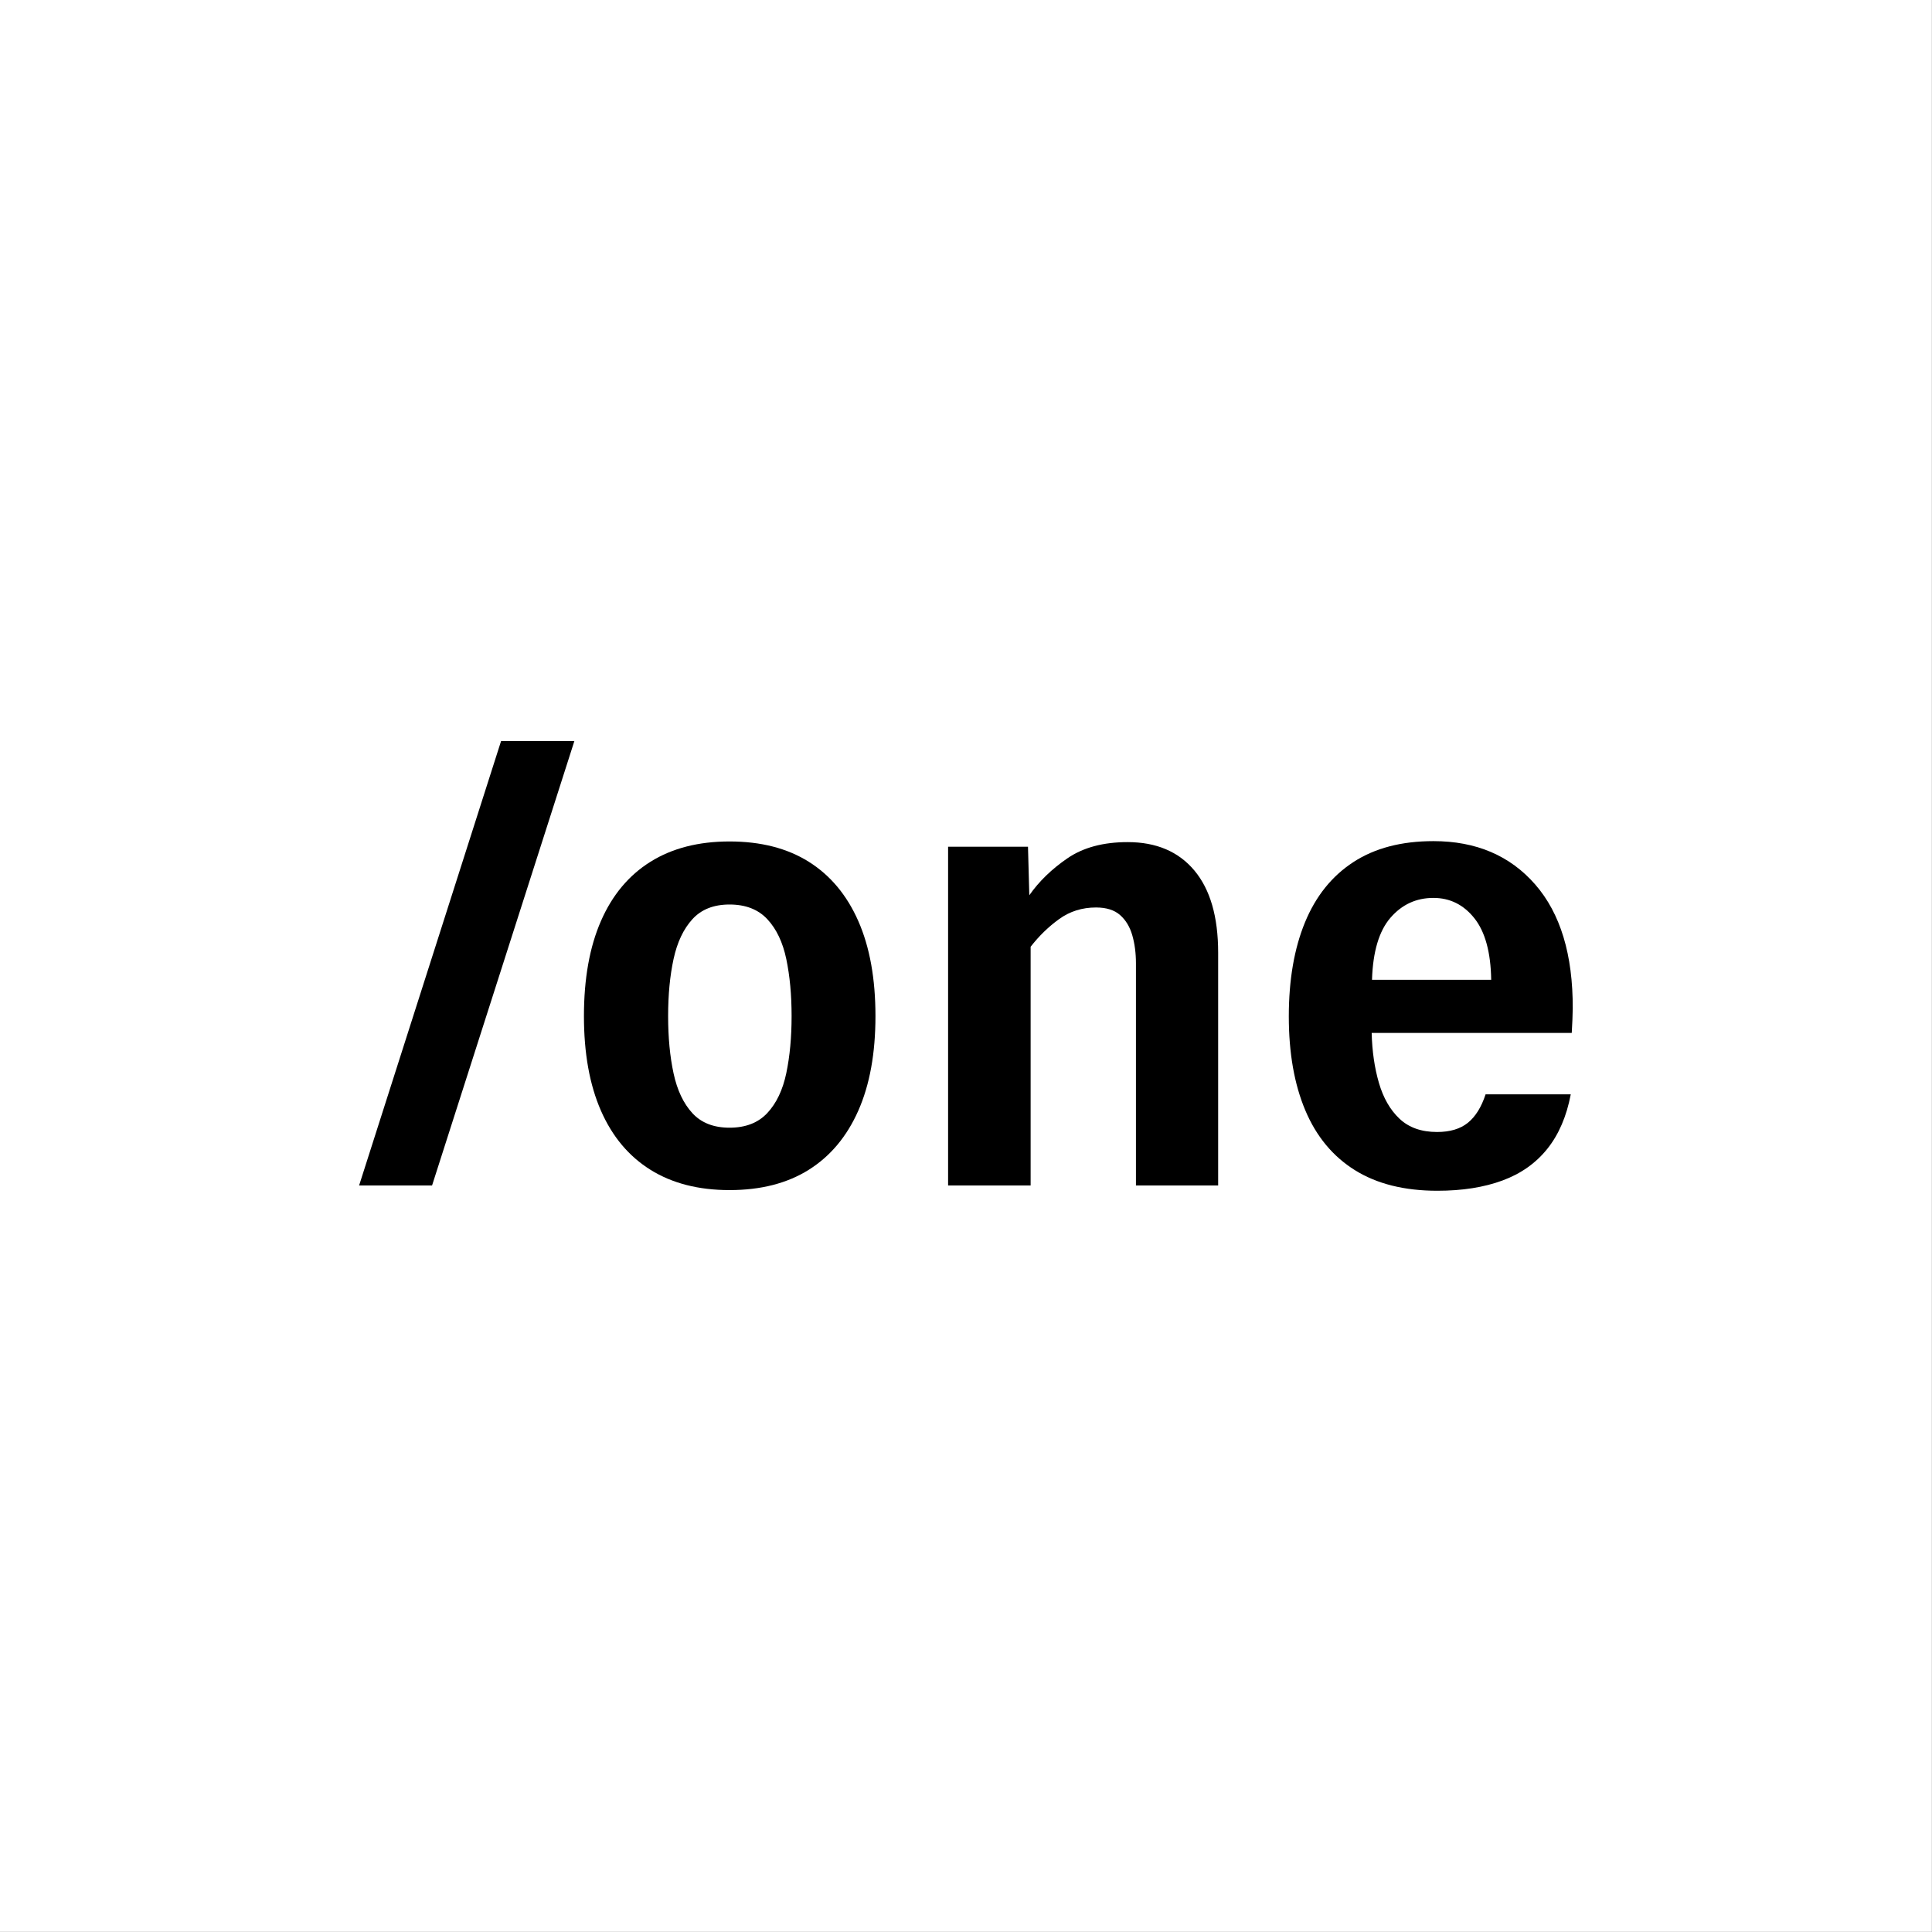 <?xml version="1.0" encoding="UTF-8" standalone="no"?><!DOCTYPE svg PUBLIC "-//W3C//DTD SVG 1.1//EN" "http://www.w3.org/Graphics/SVG/1.1/DTD/svg11.dtd"><svg width="100%" height="100%" viewBox="0 0 4167 4167" version="1.1" xmlns="http://www.w3.org/2000/svg" xmlns:xlink="http://www.w3.org/1999/xlink" xml:space="preserve" xmlns:serif="http://www.serif.com/" style="fill-rule:evenodd;clip-rule:evenodd;stroke-linejoin:round;stroke-miterlimit:2;"><rect x="0" y="0" width="4167" height="4167" fill="#808080" stroke="none"/><g><rect x="0" y="0" width="4166.67" height="4166.67" style="fill:#fff;"/><path d="M774.533,2556.86l306.193,-958.455l158.081,0l-306.905,958.455l-157.369,0Z" style="fill-rule:nonzero;"/><path d="M1573.48,2566.83c-66.935,0 -123.782,-14.597 -170.542,-43.792c-46.76,-29.195 -82.364,-71.683 -106.812,-127.462c-24.448,-55.779 -36.672,-123.783 -36.672,-204.01c0,-80.702 12.224,-149.061 36.672,-205.078c24.448,-56.017 60.052,-98.623 106.812,-127.818c46.76,-29.195 103.607,-43.793 170.542,-43.793c67.41,0 124.376,14.598 170.899,43.793c46.522,29.195 82.126,71.801 106.811,127.818c24.686,56.017 37.028,124.376 37.028,205.078c0,80.227 -12.342,148.231 -37.028,204.01c-24.685,55.779 -60.289,98.267 -106.811,127.462c-46.523,29.195 -103.489,43.792 -170.899,43.792Zm0,-134.582c34.655,-0 61.832,-10.562 81.533,-31.687c19.701,-21.125 33.349,-49.846 40.944,-86.162c7.596,-36.316 11.394,-77.26 11.394,-122.833c-0,-45.573 -3.798,-86.517 -11.394,-122.833c-7.595,-36.316 -21.243,-65.037 -40.944,-86.162c-19.701,-21.124 -46.878,-31.687 -81.533,-31.687c-34.179,0 -60.882,10.563 -80.108,31.687c-19.226,21.125 -32.756,49.727 -40.589,85.806c-7.833,36.078 -11.749,77.141 -11.749,123.189c-0,46.048 3.916,87.229 11.749,123.545c7.833,36.316 21.363,64.918 40.589,85.806c19.226,20.887 45.929,31.331 80.108,31.331Z" style="fill-rule:nonzero;"/><path d="M2044.88,2556.86l0,-730.59l172.323,-0l2.848,104.675c20.888,-29.907 48.303,-56.492 82.245,-79.753c33.942,-23.261 77.26,-34.891 129.954,-34.891c61.713,-0 109.66,20.412 143.839,61.238c34.18,40.826 51.27,99.928 51.27,177.307l-0,502.014l-177.307,0l-0,-479.227c-0,-21.837 -2.611,-41.894 -7.833,-60.171c-5.222,-18.276 -14.004,-32.874 -26.347,-43.792c-12.343,-10.919 -29.67,-16.378 -51.981,-16.378c-29.908,-0 -56.373,8.307 -79.397,24.922c-23.024,16.616 -43.555,36.554 -61.595,59.815l0,514.831l-178.019,0Z" style="fill-rule:nonzero;"/><path d="M3100.18,2568.26c-71.208,-0 -130.547,-14.835 -178.019,-44.505c-47.472,-29.67 -83.076,-72.632 -106.812,-128.886c-23.736,-56.254 -35.604,-123.783 -35.604,-202.586c0,-78.803 11.631,-146.45 34.892,-202.942c23.261,-56.491 58.034,-99.809 104.319,-129.954c46.285,-30.144 103.845,-45.217 172.679,-45.217c92.095,0 165.321,31.213 219.676,93.638c54.355,62.426 81.295,151.554 80.82,267.385c0,4.747 -0.237,12.936 -0.712,24.567c-0.474,11.63 -0.949,21.006 -1.424,28.127l-431.518,-0c0.949,39.402 6.171,75.361 15.665,107.88c9.495,32.518 24.33,58.271 44.505,77.26c20.176,18.989 47.116,28.483 80.821,28.483c28.008,-0 50.201,-6.646 66.579,-19.938c16.378,-13.292 29.077,-33.705 38.096,-61.239l183.716,0c-9.02,47.472 -25.872,86.636 -50.557,117.493c-24.686,30.857 -56.967,53.643 -96.843,68.359c-39.876,14.717 -86.636,22.075 -140.279,22.075Zm-140.991,-455.017l257.059,-0c-0.949,-59.34 -13.054,-103.608 -36.315,-132.803c-23.262,-29.195 -52.694,-43.792 -88.298,-43.792c-37.028,-0 -67.885,14.241 -92.57,42.724c-24.685,28.483 -37.977,73.107 -39.876,133.871Z" style="fill-rule:nonzero;"/></g></svg>